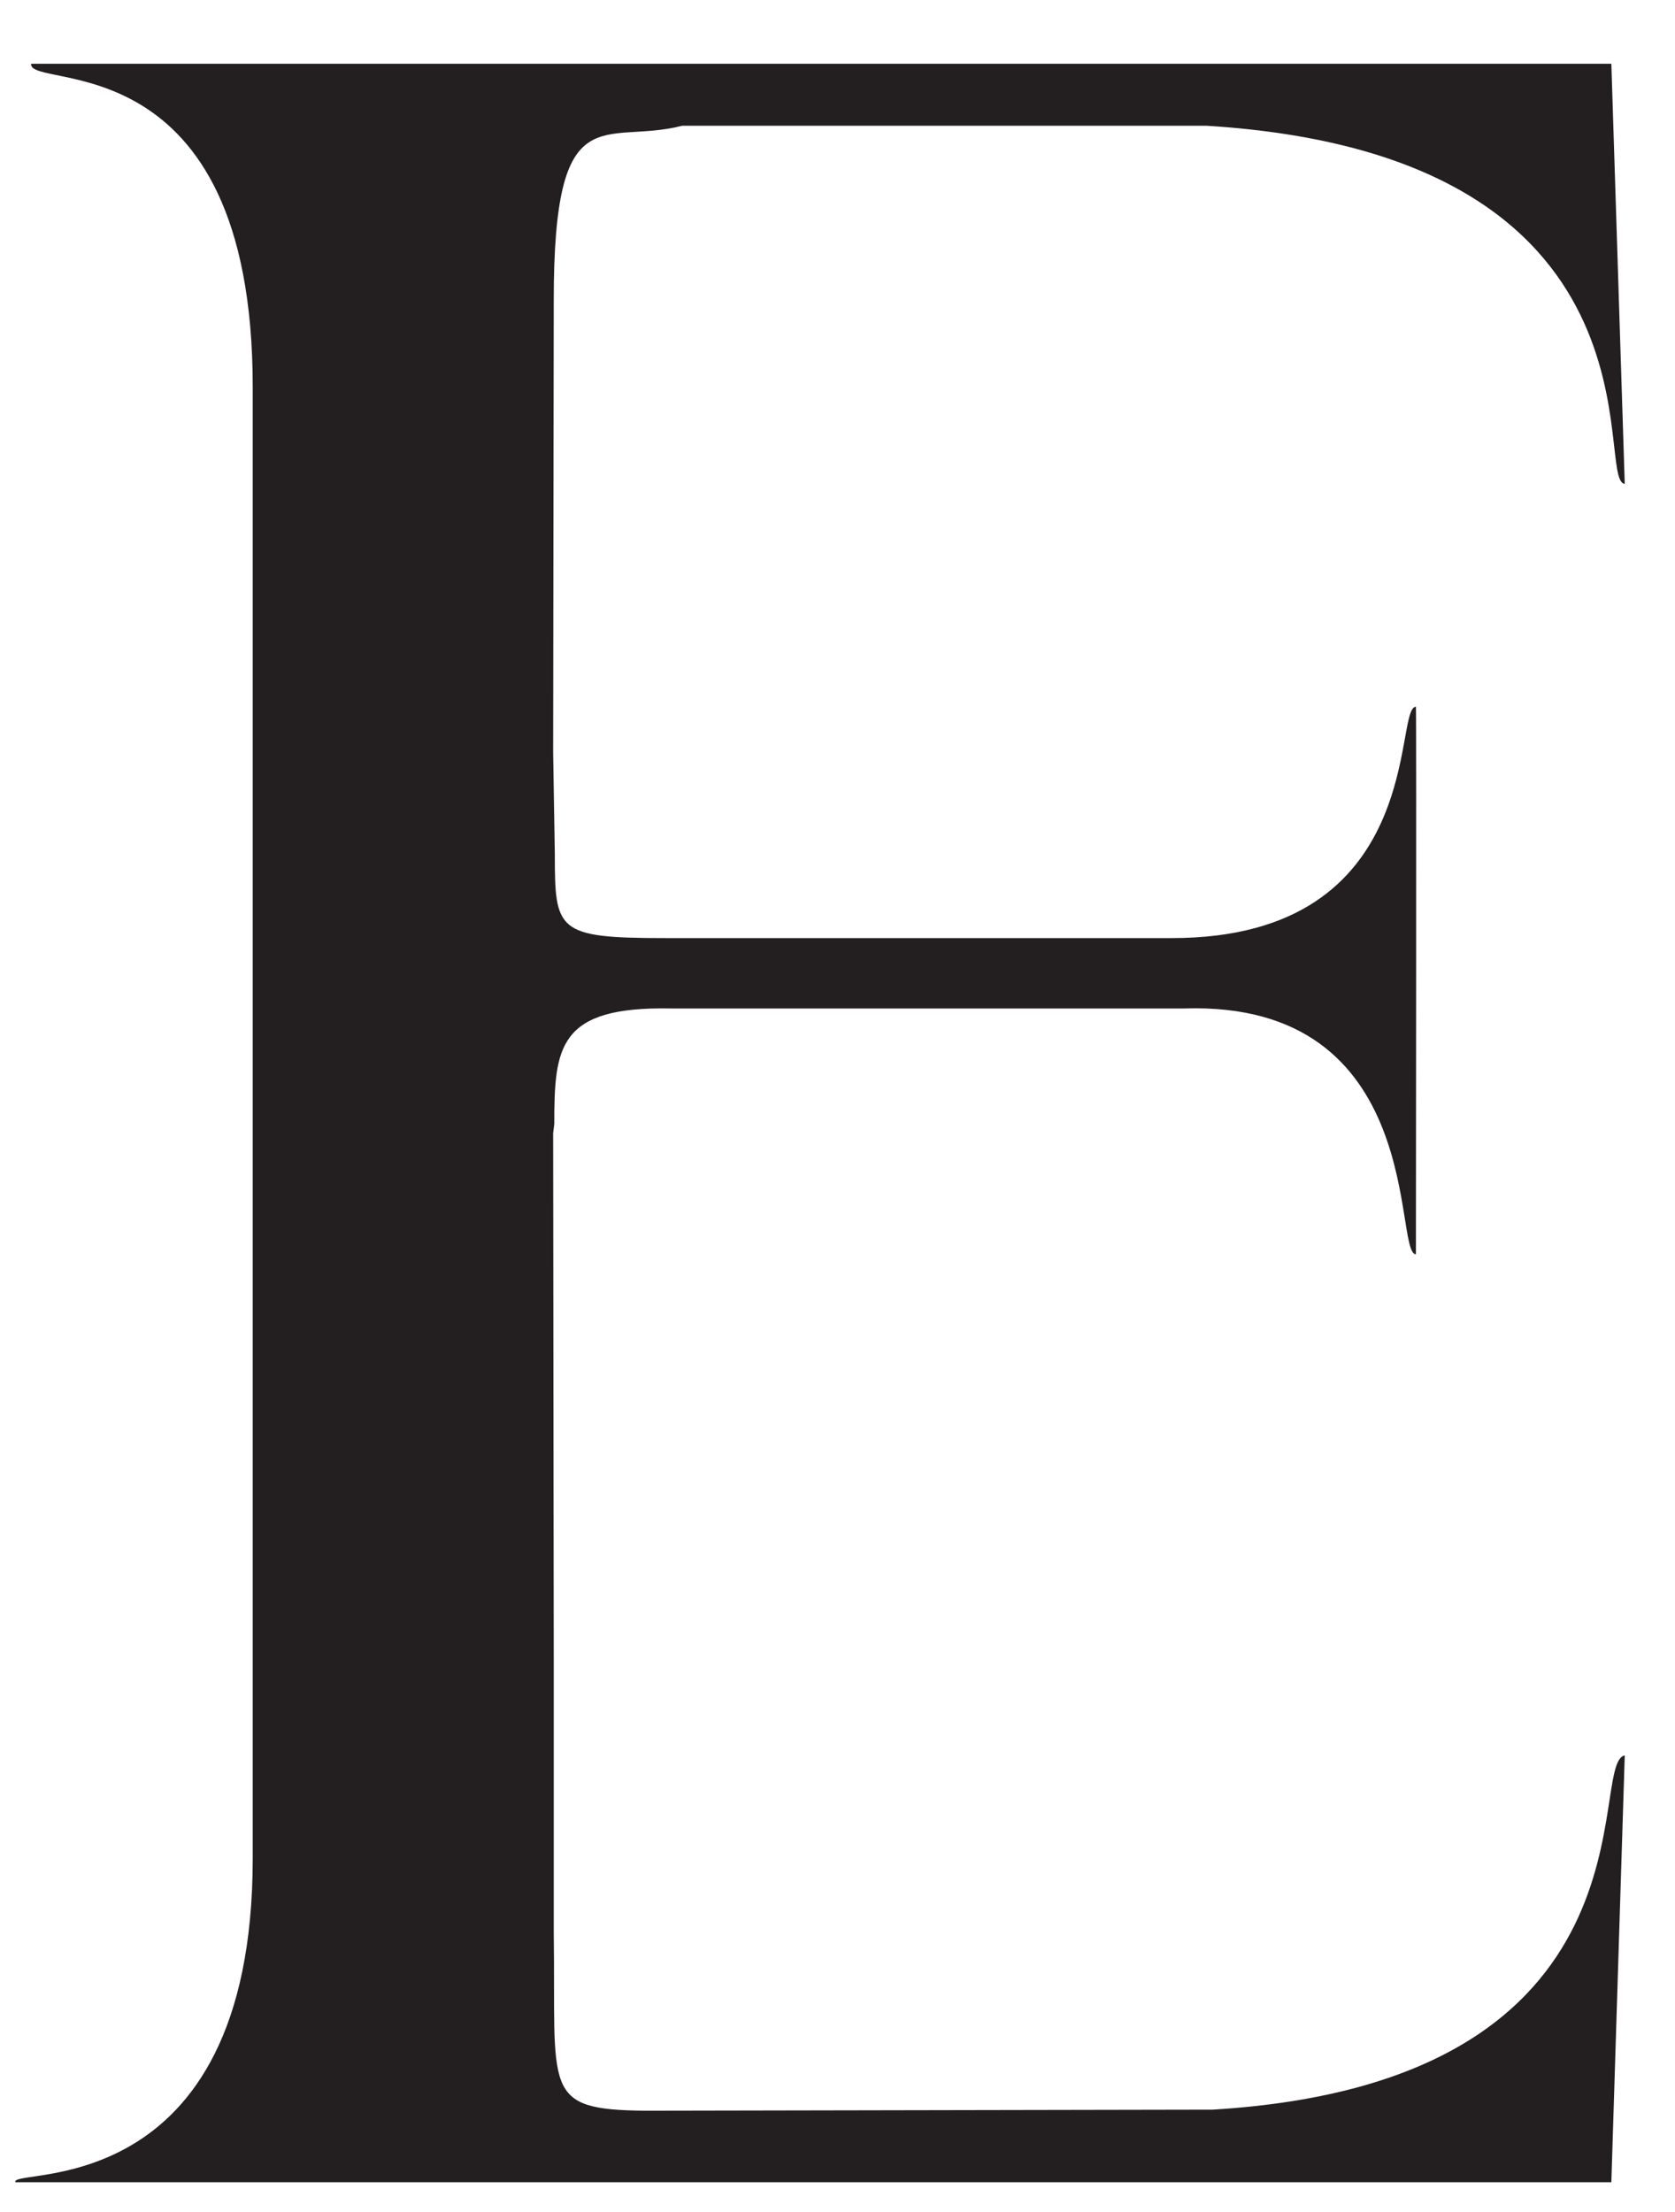 <svg width="25" height="33" viewBox="0 0 25 33" fill="none" xmlns="http://www.w3.org/2000/svg">
<path d="M8.256 16.904L8.265 24.713V28.822C8.298 31.197 8.073 31.473 9.623 31.489L18.1 31.473C24.876 31.064 23.675 26.305 24.25 26.188L24.05 32.556H0.23C0.13 32.323 3.772 32.923 3.772 27.722V23.613V5.777C3.772 0.568 0.422 1.36 0.464 0.951H24.05L24.25 7.219C23.784 7.177 25.026 2.31 18.008 1.876H10.182C9.015 2.176 8.265 1.376 8.265 4.477L8.256 11.228L8.281 12.736C8.281 13.886 8.306 13.995 9.923 13.995H17.491C21.308 13.995 20.792 10.544 21.133 10.544C21.142 10.544 21.133 18.712 21.133 18.712C20.792 18.712 21.3 14.928 17.674 15.045H10.015C8.331 15.012 8.273 15.62 8.273 16.77L8.256 16.904Z" fill="#231F20"/>
</svg>
